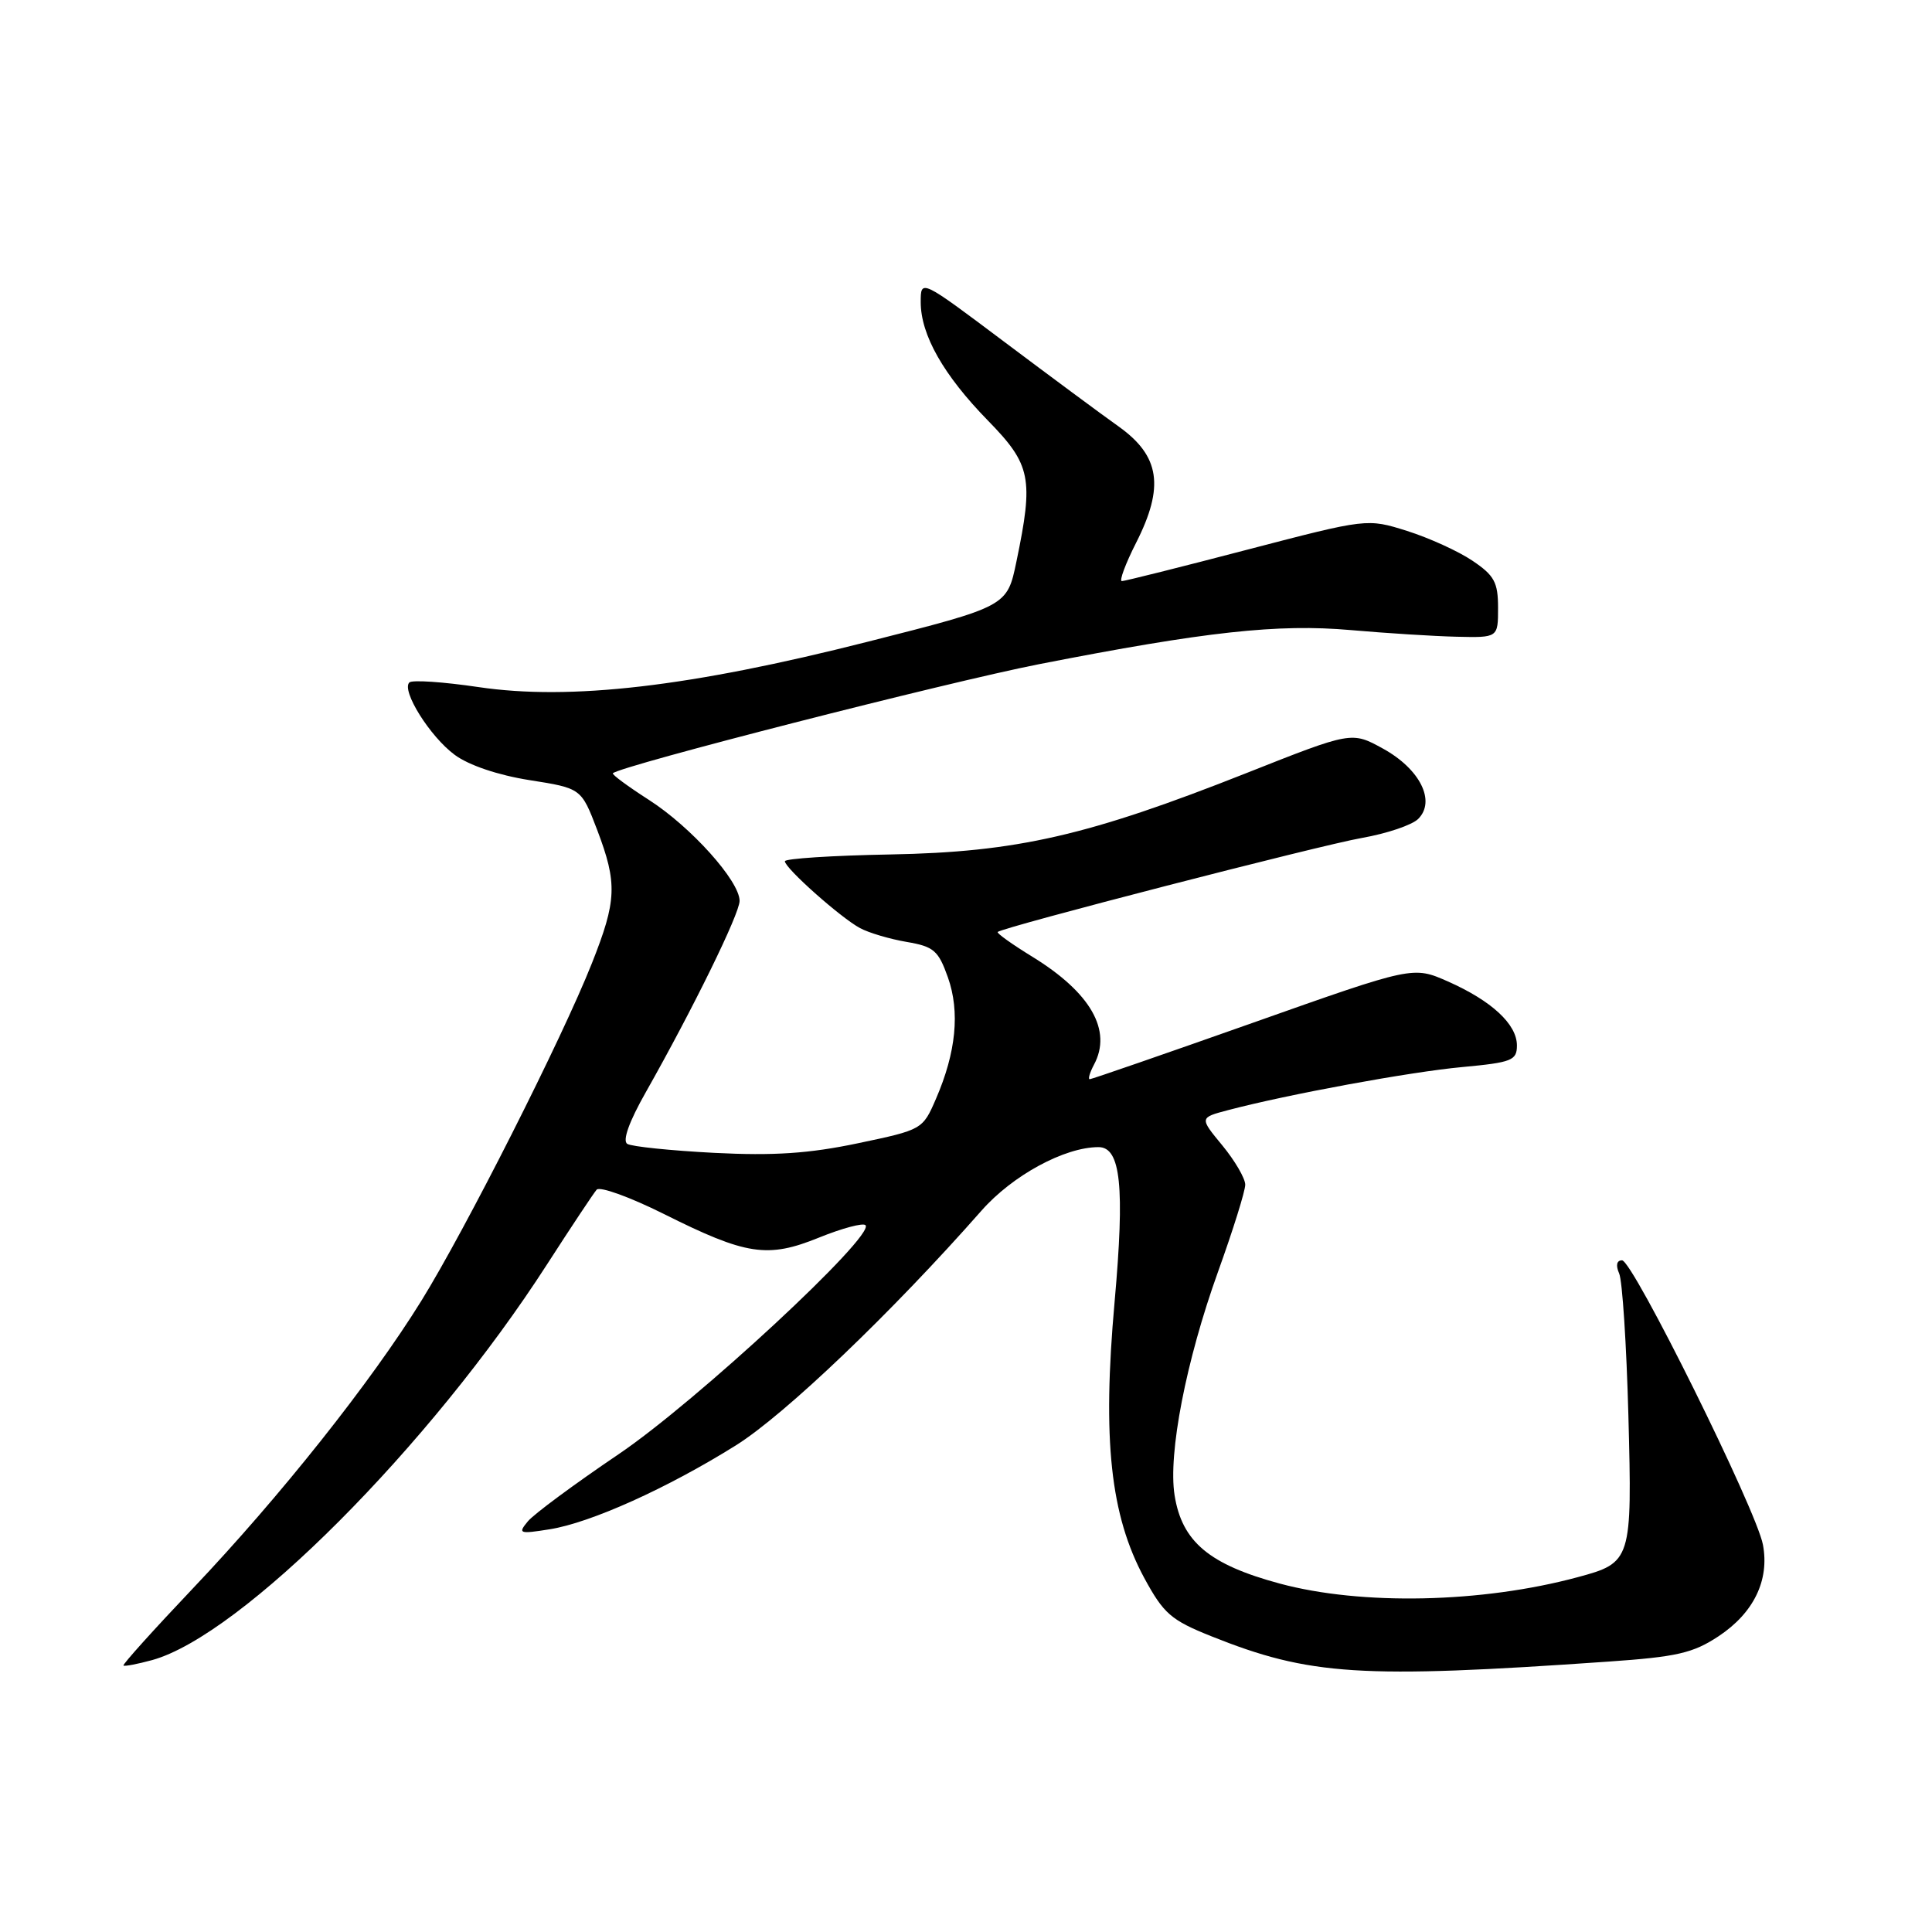 <?xml version="1.0" encoding="UTF-8" standalone="no"?>
<!DOCTYPE svg PUBLIC "-//W3C//DTD SVG 1.1//EN" "http://www.w3.org/Graphics/SVG/1.1/DTD/svg11.dtd" >
<svg xmlns="http://www.w3.org/2000/svg" xmlns:xlink="http://www.w3.org/1999/xlink" version="1.1" viewBox="0 0 256 256">
 <g >
 <path fill="currentColor"
d=" M 213.13 220.17 C 222.19 219.54 224.33 219.05 227.72 216.81 C 232.38 213.72 234.48 209.39 233.60 204.69 C 232.74 200.08 216.35 167.00 214.93 167.00 C 214.22 167.00 214.07 167.66 214.55 168.75 C 214.97 169.71 215.52 178.18 215.77 187.57 C 216.28 206.78 216.18 207.07 209.03 208.99 C 196.35 212.41 180.40 212.75 169.57 209.83 C 160.23 207.31 156.62 204.29 155.64 198.14 C 154.76 192.63 157.16 180.28 161.40 168.50 C 163.38 163.00 165.00 157.82 165.00 156.98 C 165.00 156.14 163.63 153.80 161.97 151.78 C 158.93 148.10 158.93 148.10 162.72 147.10 C 170.64 145.01 186.82 142.03 193.77 141.39 C 200.33 140.78 201.00 140.51 201.00 138.53 C 201.00 135.72 197.66 132.62 191.86 130.05 C 187.24 128.01 187.24 128.01 166.05 135.51 C 154.40 139.63 144.65 143.00 144.40 143.00 C 144.14 143.00 144.40 142.13 144.96 141.07 C 147.39 136.54 144.53 131.54 136.82 126.79 C 134.11 125.13 132.03 123.64 132.20 123.49 C 132.89 122.85 174.99 111.98 180.47 111.03 C 183.76 110.45 187.11 109.32 187.92 108.51 C 190.28 106.15 188.16 101.91 183.28 99.21 C 179.11 96.91 179.11 96.91 165.20 102.42 C 144.19 110.74 134.73 112.91 117.97 113.22 C 110.29 113.36 104.00 113.77 104.00 114.12 C 104.00 115.03 111.39 121.60 113.96 122.98 C 115.13 123.61 117.91 124.43 120.14 124.81 C 123.73 125.42 124.34 125.95 125.60 129.50 C 127.22 134.07 126.69 139.44 124.02 145.60 C 122.26 149.67 122.20 149.70 113.67 151.49 C 107.20 152.85 102.53 153.16 94.63 152.76 C 88.88 152.46 83.70 151.93 83.12 151.57 C 82.45 151.16 83.36 148.62 85.58 144.71 C 91.84 133.64 98.00 121.08 98.00 119.37 C 98.00 116.74 91.56 109.57 86.00 106.00 C 83.21 104.21 81.05 102.62 81.21 102.46 C 82.24 101.47 125.49 90.40 137.67 88.01 C 159.81 83.68 169.30 82.64 178.99 83.49 C 183.67 83.90 189.97 84.30 193.00 84.37 C 198.50 84.50 198.50 84.50 198.50 80.54 C 198.50 77.16 198.01 76.25 195.11 74.30 C 193.25 73.04 189.35 71.27 186.44 70.35 C 181.16 68.69 181.16 68.69 165.25 72.84 C 156.50 75.13 149.03 77.00 148.65 77.00 C 148.28 77.00 149.12 74.72 150.54 71.92 C 154.31 64.49 153.70 60.43 148.25 56.53 C 145.91 54.87 139.05 49.78 133.00 45.24 C 122.00 36.98 122.00 36.98 122.00 40.03 C 122.00 44.38 125.02 49.70 130.90 55.72 C 136.62 61.57 136.98 63.37 134.68 74.42 C 133.45 80.35 133.45 80.35 114.95 85.04 C 91.47 91.00 75.57 92.85 63.39 91.04 C 58.72 90.35 54.60 90.07 54.24 90.43 C 53.16 91.51 56.98 97.61 60.25 100.02 C 62.11 101.40 65.99 102.71 70.16 103.37 C 77.02 104.45 77.02 104.45 79.13 109.97 C 81.82 117.06 81.73 119.32 78.42 127.66 C 74.49 137.59 61.65 162.98 55.82 172.38 C 49.12 183.19 37.13 198.28 25.56 210.47 C 20.36 215.95 16.22 220.55 16.36 220.69 C 16.50 220.83 18.21 220.50 20.16 219.97 C 31.96 216.71 56.97 191.64 72.51 167.50 C 75.70 162.55 78.65 158.11 79.06 157.64 C 79.48 157.17 83.48 158.62 87.95 160.85 C 98.90 166.33 101.70 166.76 108.54 163.98 C 111.58 162.75 114.34 162.01 114.68 162.34 C 116.02 163.69 92.22 185.77 81.94 192.71 C 76.13 196.64 70.73 200.63 69.94 201.59 C 68.60 203.21 68.80 203.28 72.82 202.64 C 78.26 201.78 88.40 197.21 97.49 191.53 C 103.98 187.48 118.20 173.88 130.04 160.43 C 134.15 155.75 141.06 152.00 145.56 152.00 C 148.51 152.00 149.05 157.22 147.69 172.50 C 146.05 190.79 147.13 200.77 151.62 209.09 C 154.19 213.82 155.15 214.67 160.50 216.81 C 173.55 222.03 180.25 222.46 213.13 220.17 Z "/>
</g>
</svg>